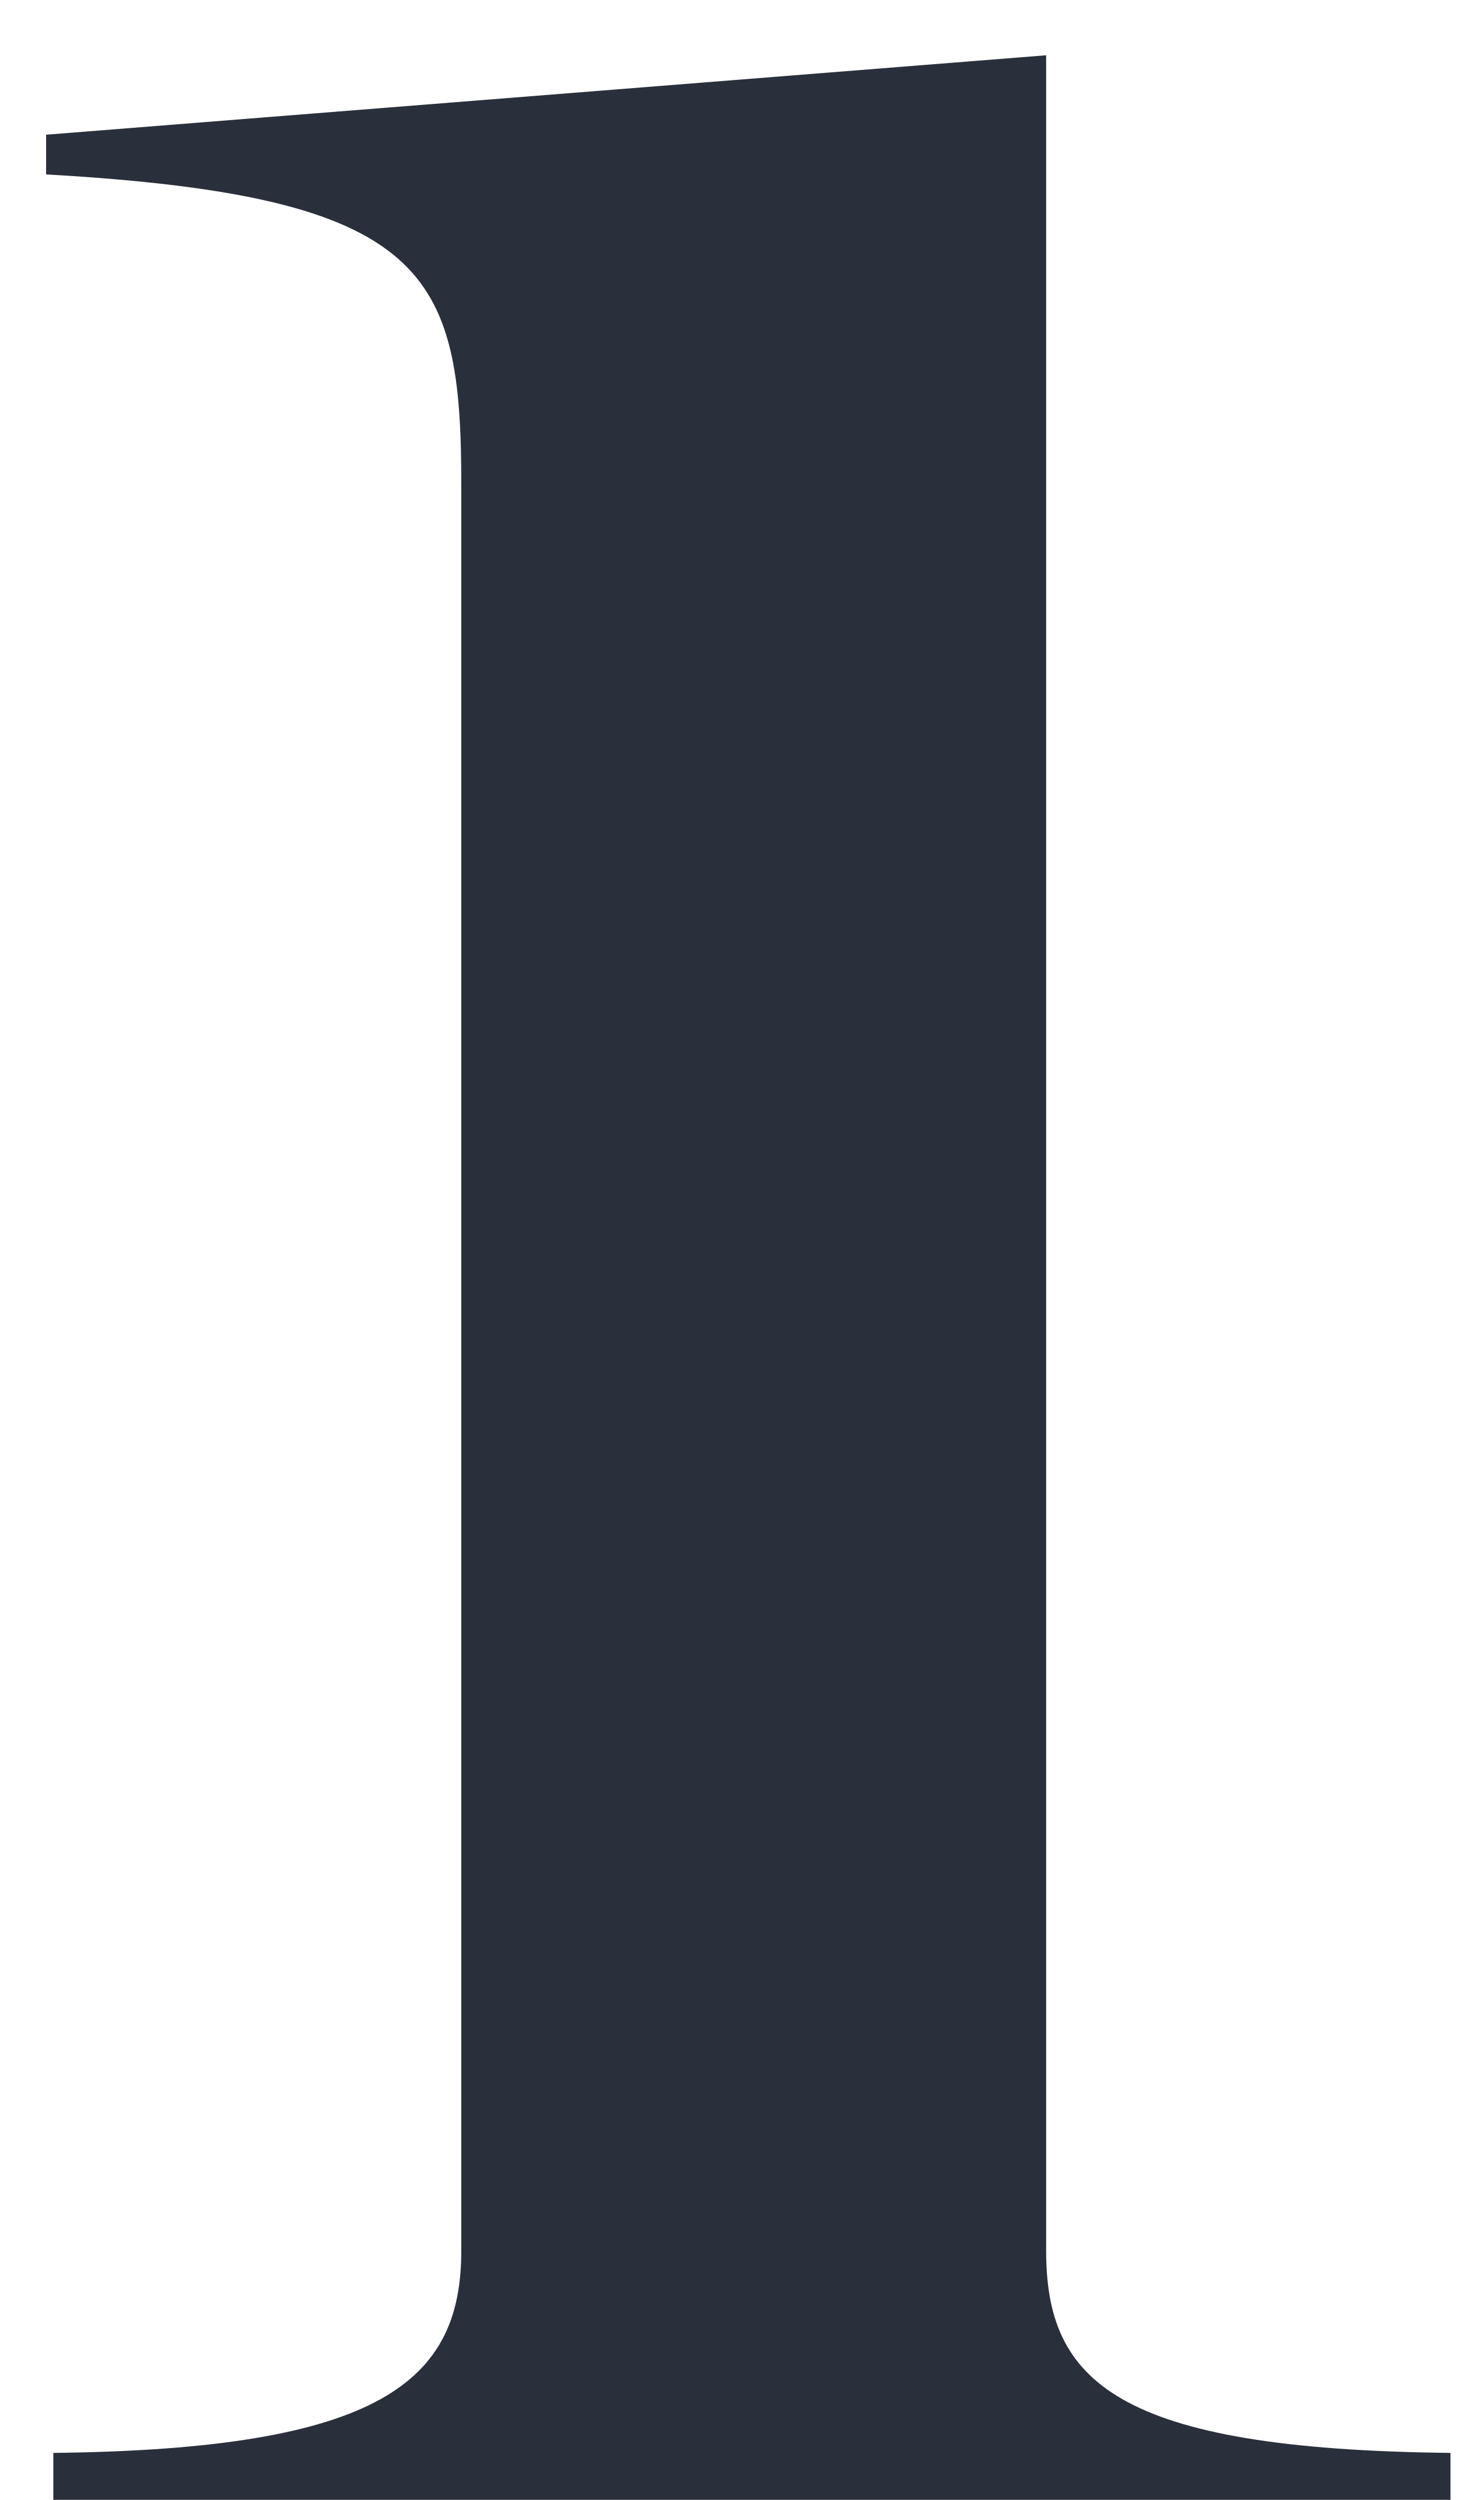 <svg height='36' width='21' xmlns='http://www.w3.org/2000/svg'><path d='M.768 36v-.676c4.732-.052 5.876-1.04 5.876-2.912V6.984c0-3.068-.468-4.16-5.98-4.472V1.94L15.068.796v31.616c0 1.872.988 2.86 5.824 2.912V36z' fill='#2a303b' fill-rule='evenodd'/></svg>